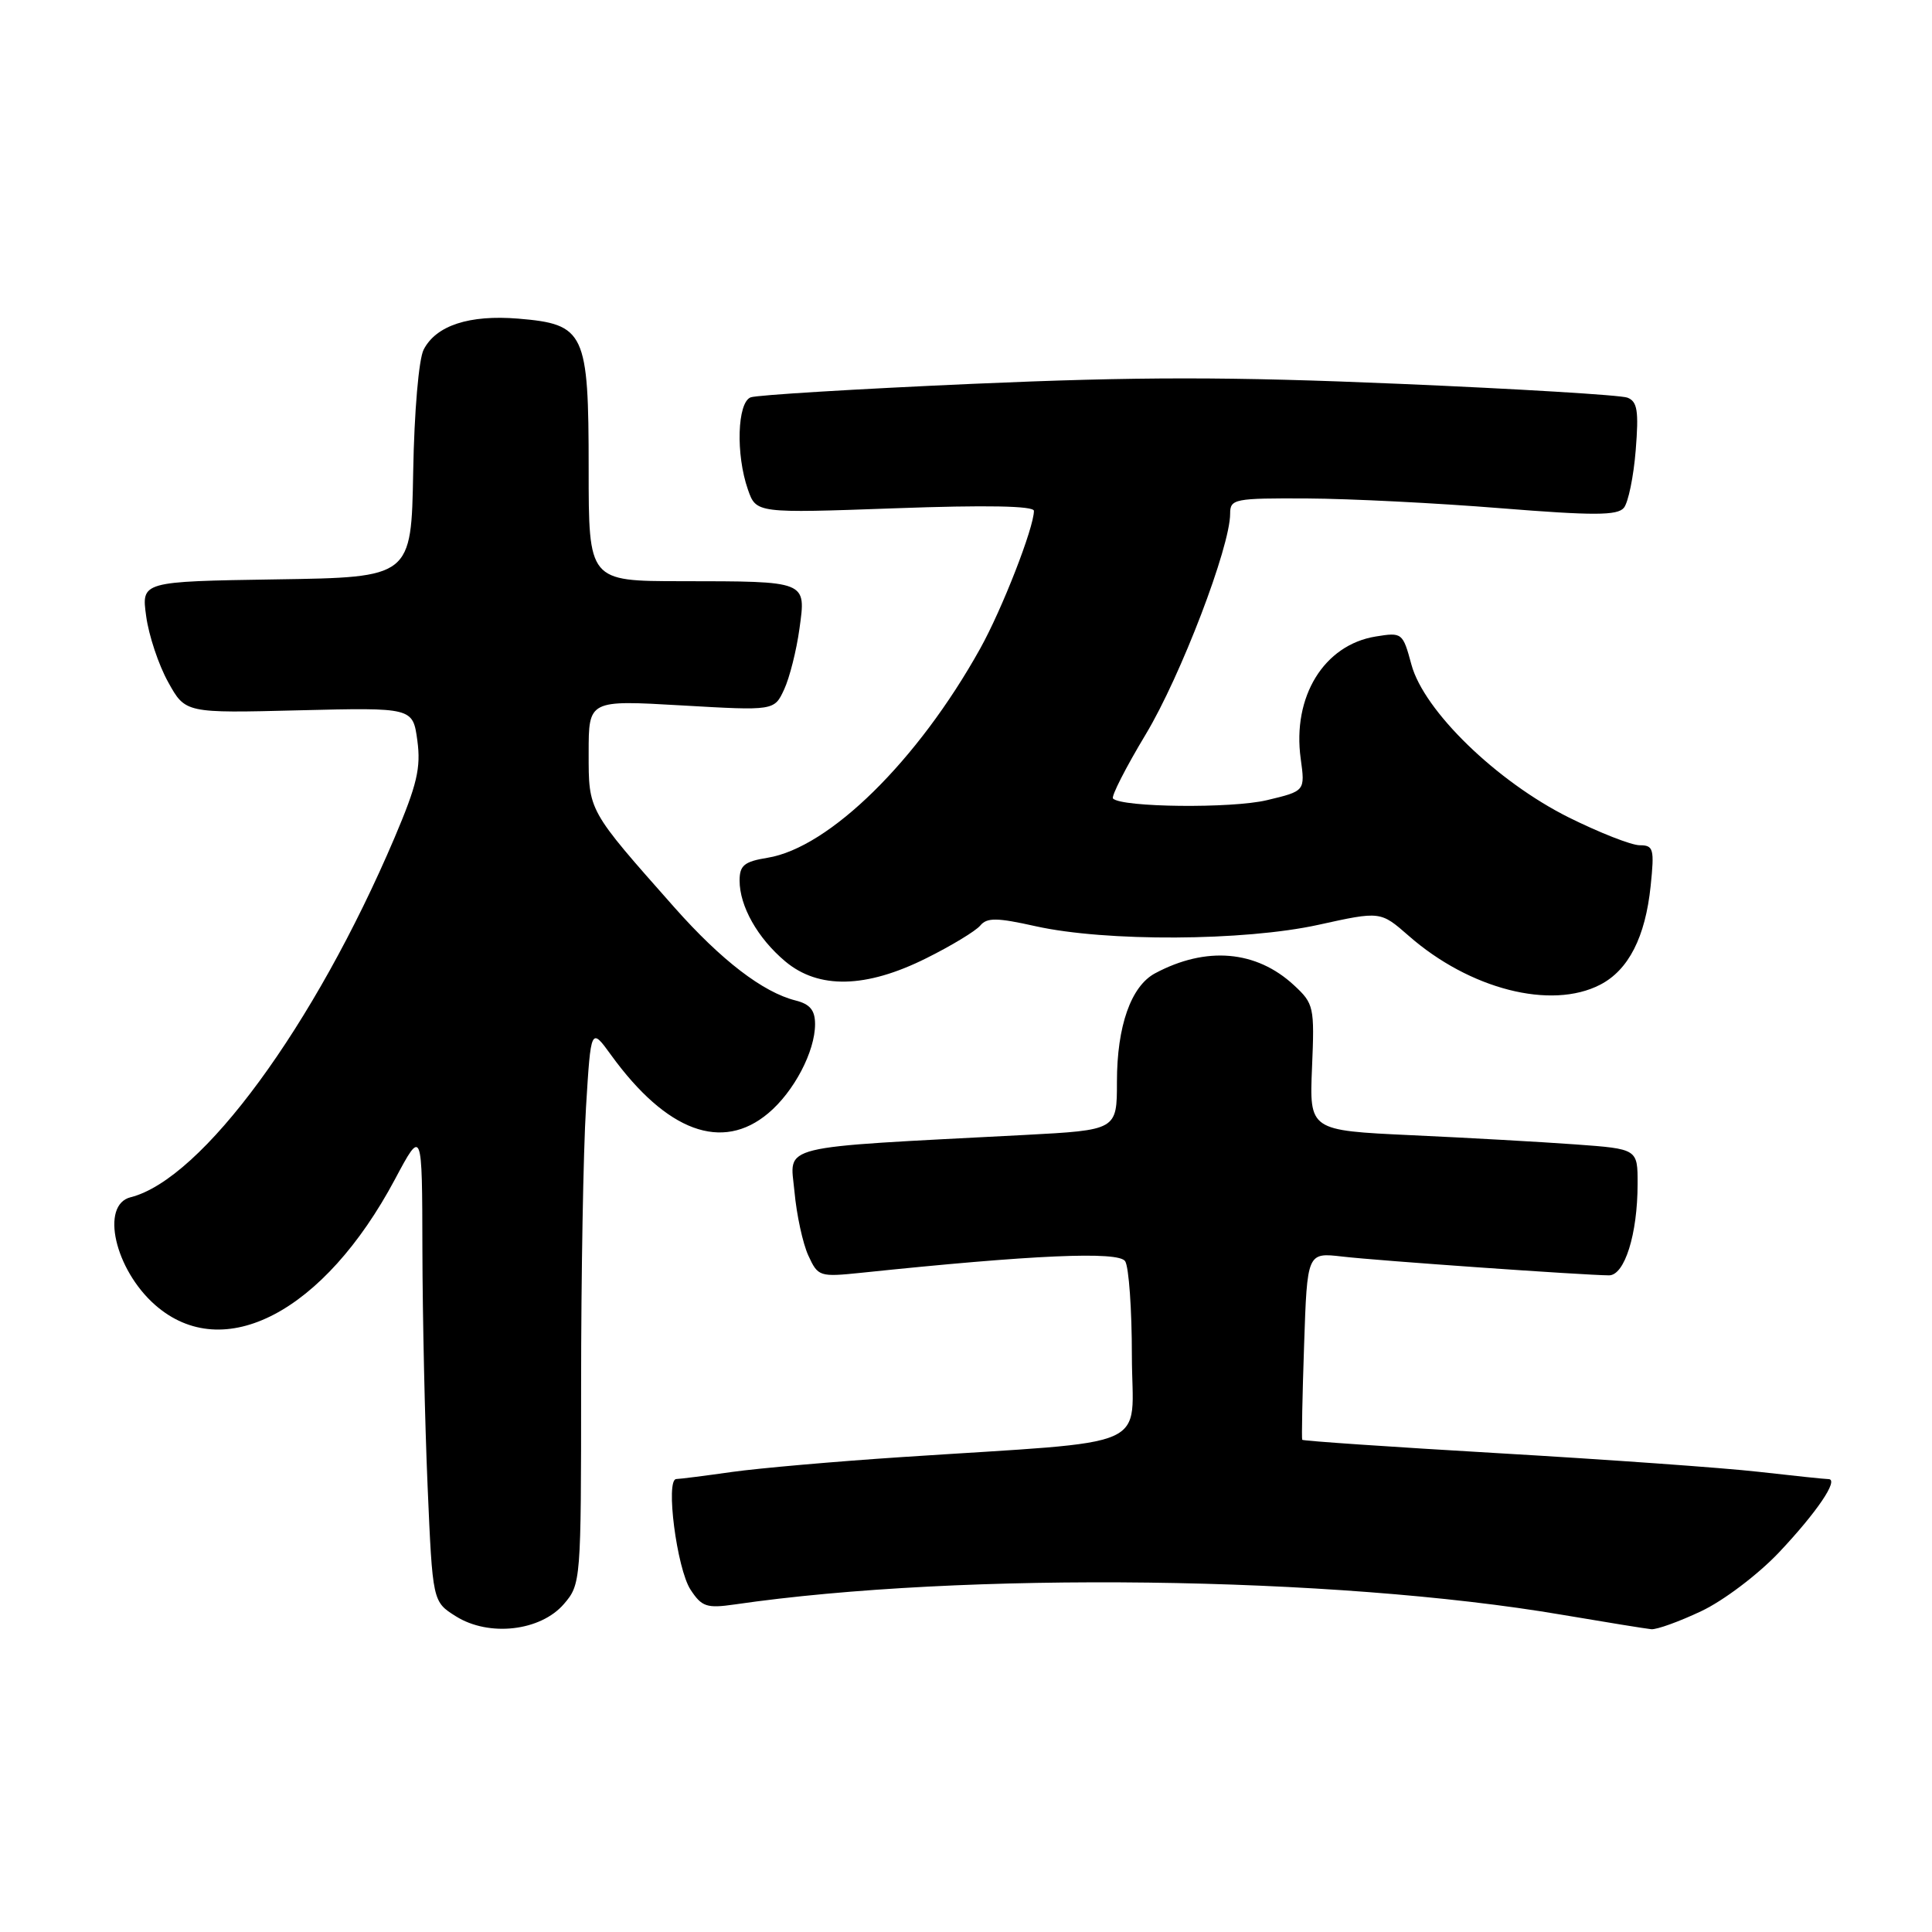 <?xml version="1.0" encoding="UTF-8" standalone="no"?>
<!DOCTYPE svg PUBLIC "-//W3C//DTD SVG 1.1//EN" "http://www.w3.org/Graphics/SVG/1.1/DTD/svg11.dtd" >
<svg xmlns="http://www.w3.org/2000/svg" xmlns:xlink="http://www.w3.org/1999/xlink" version="1.1" viewBox="0 0 256 256">
 <g >
 <path fill="currentColor"
d=" M 74.72 212.54 C 76.97 209.92 77.00 209.53 77.00 183.60 C 77.00 169.14 77.29 152.54 77.65 146.71 C 78.30 136.11 78.30 136.11 80.98 139.81 C 88.33 149.94 95.68 152.66 101.80 147.51 C 105.21 144.65 108.00 139.32 108.00 135.71 C 108.00 133.86 107.33 133.05 105.42 132.57 C 101.09 131.48 95.58 127.25 89.39 120.27 C 77.84 107.22 78.00 107.51 78.00 99.74 C 78.00 92.76 78.00 92.76 90.30 93.47 C 102.60 94.18 102.60 94.18 103.91 91.34 C 104.63 89.78 105.54 86.17 105.93 83.32 C 106.81 76.93 107.06 77.03 90.25 77.01 C 78.00 77.00 78.00 77.00 78.00 62.11 C 78.00 44.00 77.51 42.96 68.67 42.22 C 62.19 41.69 57.79 43.12 56.14 46.32 C 55.49 47.56 54.89 54.55 54.75 62.50 C 54.50 76.50 54.50 76.50 36.62 76.77 C 18.73 77.05 18.73 77.05 19.37 81.66 C 19.71 84.19 21.02 88.12 22.28 90.38 C 24.56 94.50 24.56 94.50 39.63 94.12 C 54.70 93.75 54.70 93.75 55.30 98.12 C 55.79 101.74 55.26 103.98 52.28 111.00 C 41.66 135.95 26.75 156.27 17.31 158.64 C 13.26 159.65 15.21 168.22 20.56 172.92 C 29.61 180.86 42.94 173.87 52.33 156.27 C 55.94 149.50 55.94 149.50 55.97 165.59 C 55.99 174.44 56.30 188.55 56.66 196.95 C 57.32 212.23 57.32 212.23 60.41 214.17 C 64.79 216.92 71.62 216.14 74.72 212.54 Z  M 225.42 213.49 C 228.36 212.11 232.95 208.63 235.71 205.72 C 240.76 200.37 243.71 196.01 242.29 195.99 C 241.85 195.99 237.68 195.55 233.00 195.02 C 228.32 194.49 212.85 193.39 198.61 192.56 C 184.37 191.73 172.65 190.93 172.55 190.78 C 172.46 190.63 172.57 184.98 172.80 178.23 C 173.21 165.96 173.21 165.96 177.86 166.50 C 182.44 167.04 209.90 168.97 213.20 168.99 C 215.27 169.00 216.99 163.53 216.99 156.87 C 217.00 152.24 217.00 152.24 208.75 151.64 C 204.21 151.31 194.43 150.76 187.00 150.42 C 173.50 149.79 173.50 149.79 173.85 141.44 C 174.19 133.41 174.10 132.99 171.45 130.54 C 166.46 125.92 159.82 125.35 153.05 128.97 C 149.86 130.68 148.00 135.97 148.00 143.34 C 148.00 149.74 148.00 149.74 135.75 150.39 C 102.45 152.13 104.68 151.58 105.27 157.88 C 105.55 160.97 106.38 164.79 107.11 166.37 C 108.39 169.16 108.59 169.22 114.12 168.65 C 136.89 166.27 148.24 165.77 149.09 167.12 C 149.58 167.88 149.98 173.52 149.98 179.66 C 150.00 192.36 153.52 190.82 119.50 193.07 C 110.70 193.65 100.58 194.54 97.00 195.04 C 93.42 195.55 90.10 195.97 89.61 195.98 C 88.15 196.01 89.68 207.86 91.50 210.64 C 92.99 212.91 93.64 213.13 97.34 212.60 C 127.58 208.20 176.78 208.82 207.00 213.97 C 212.78 214.95 218.09 215.81 218.81 215.88 C 219.53 215.94 222.51 214.87 225.42 213.49 Z  M 212.03 130.48 C 215.79 128.54 218.02 124.17 218.72 117.39 C 219.23 112.48 219.10 112.00 217.27 112.00 C 216.17 112.00 211.95 110.34 207.88 108.32 C 198.31 103.55 188.67 94.18 187.02 88.06 C 185.88 83.84 185.79 83.77 182.29 84.34 C 175.43 85.45 171.22 92.31 172.35 100.53 C 172.94 104.82 172.94 104.82 167.86 106.03 C 163.23 107.14 148.65 106.99 147.48 105.81 C 147.21 105.55 149.17 101.70 151.83 97.28 C 156.45 89.59 163.00 72.47 163.00 68.07 C 163.00 66.11 163.53 66.00 173.25 66.05 C 178.89 66.08 190.39 66.66 198.81 67.34 C 211.16 68.33 214.32 68.32 215.17 67.29 C 215.75 66.59 216.46 63.16 216.74 59.66 C 217.16 54.44 216.96 53.20 215.64 52.69 C 214.76 52.35 201.17 51.53 185.44 50.86 C 162.92 49.90 150.90 49.90 128.89 50.86 C 113.52 51.54 100.28 52.34 99.47 52.65 C 97.69 53.33 97.48 60.22 99.10 64.86 C 100.20 68.01 100.20 68.01 118.60 67.35 C 130.65 66.91 137.00 67.03 137.00 67.69 C 137.00 69.91 132.79 80.72 129.88 85.94 C 121.62 100.79 109.88 112.33 101.70 113.66 C 98.62 114.16 98.00 114.67 98.00 116.68 C 98.00 120.08 100.39 124.31 104.04 127.38 C 108.46 131.10 114.75 130.96 122.74 126.97 C 126.08 125.31 129.29 123.36 129.89 122.64 C 130.78 121.57 132.09 121.58 137.23 122.73 C 146.54 124.80 164.84 124.71 174.71 122.54 C 182.92 120.73 182.92 120.73 186.65 123.99 C 194.72 131.08 205.53 133.84 212.03 130.48 Z "/>
</g>
</svg>
